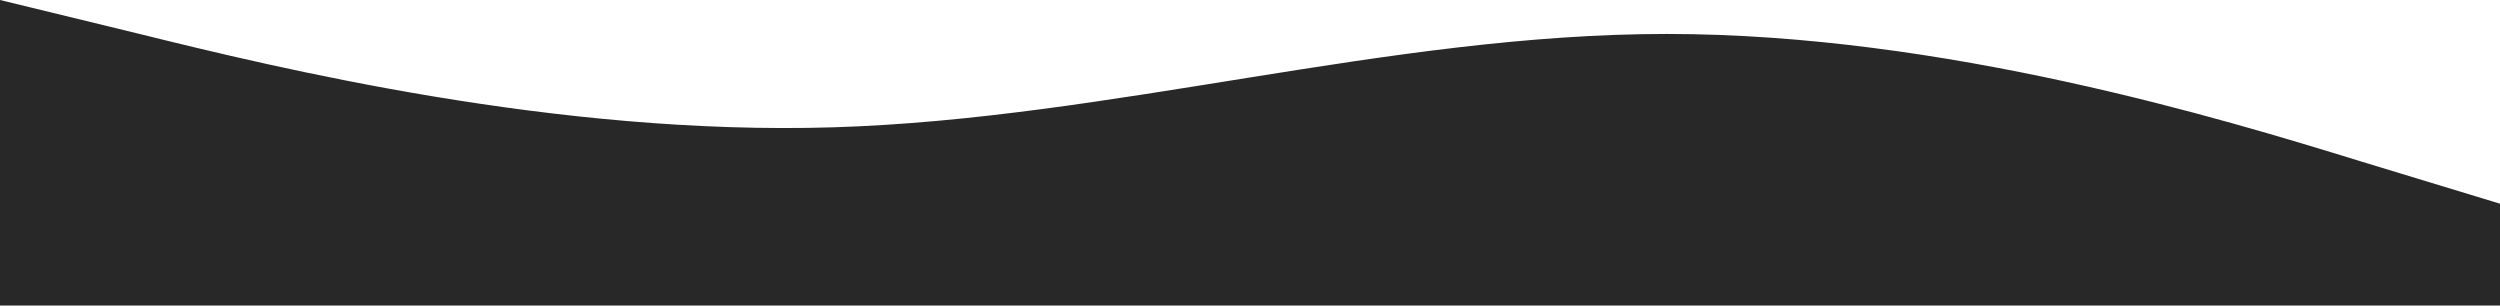 <svg width="1440" height="176" viewBox="0 0 1440 176" fill="none" xmlns="http://www.w3.org/2000/svg">
<path fill-rule="evenodd" clip-rule="evenodd" d="M0 0L80.4 19.556C159.6 39.111 320.4 78.222 480 73.333C639.6 68.444 800.4 19.556 960 19.556C1119.6 19.556 1280.4 68.444 1359.6 92.889L1440 117.333V176H1359.6C1280.4 176 1119.6 176 960 176C800.4 176 639.6 176 480 176C320.4 176 159.6 176 80.4 176H0V0Z" fill="#282828"/>
</svg>
